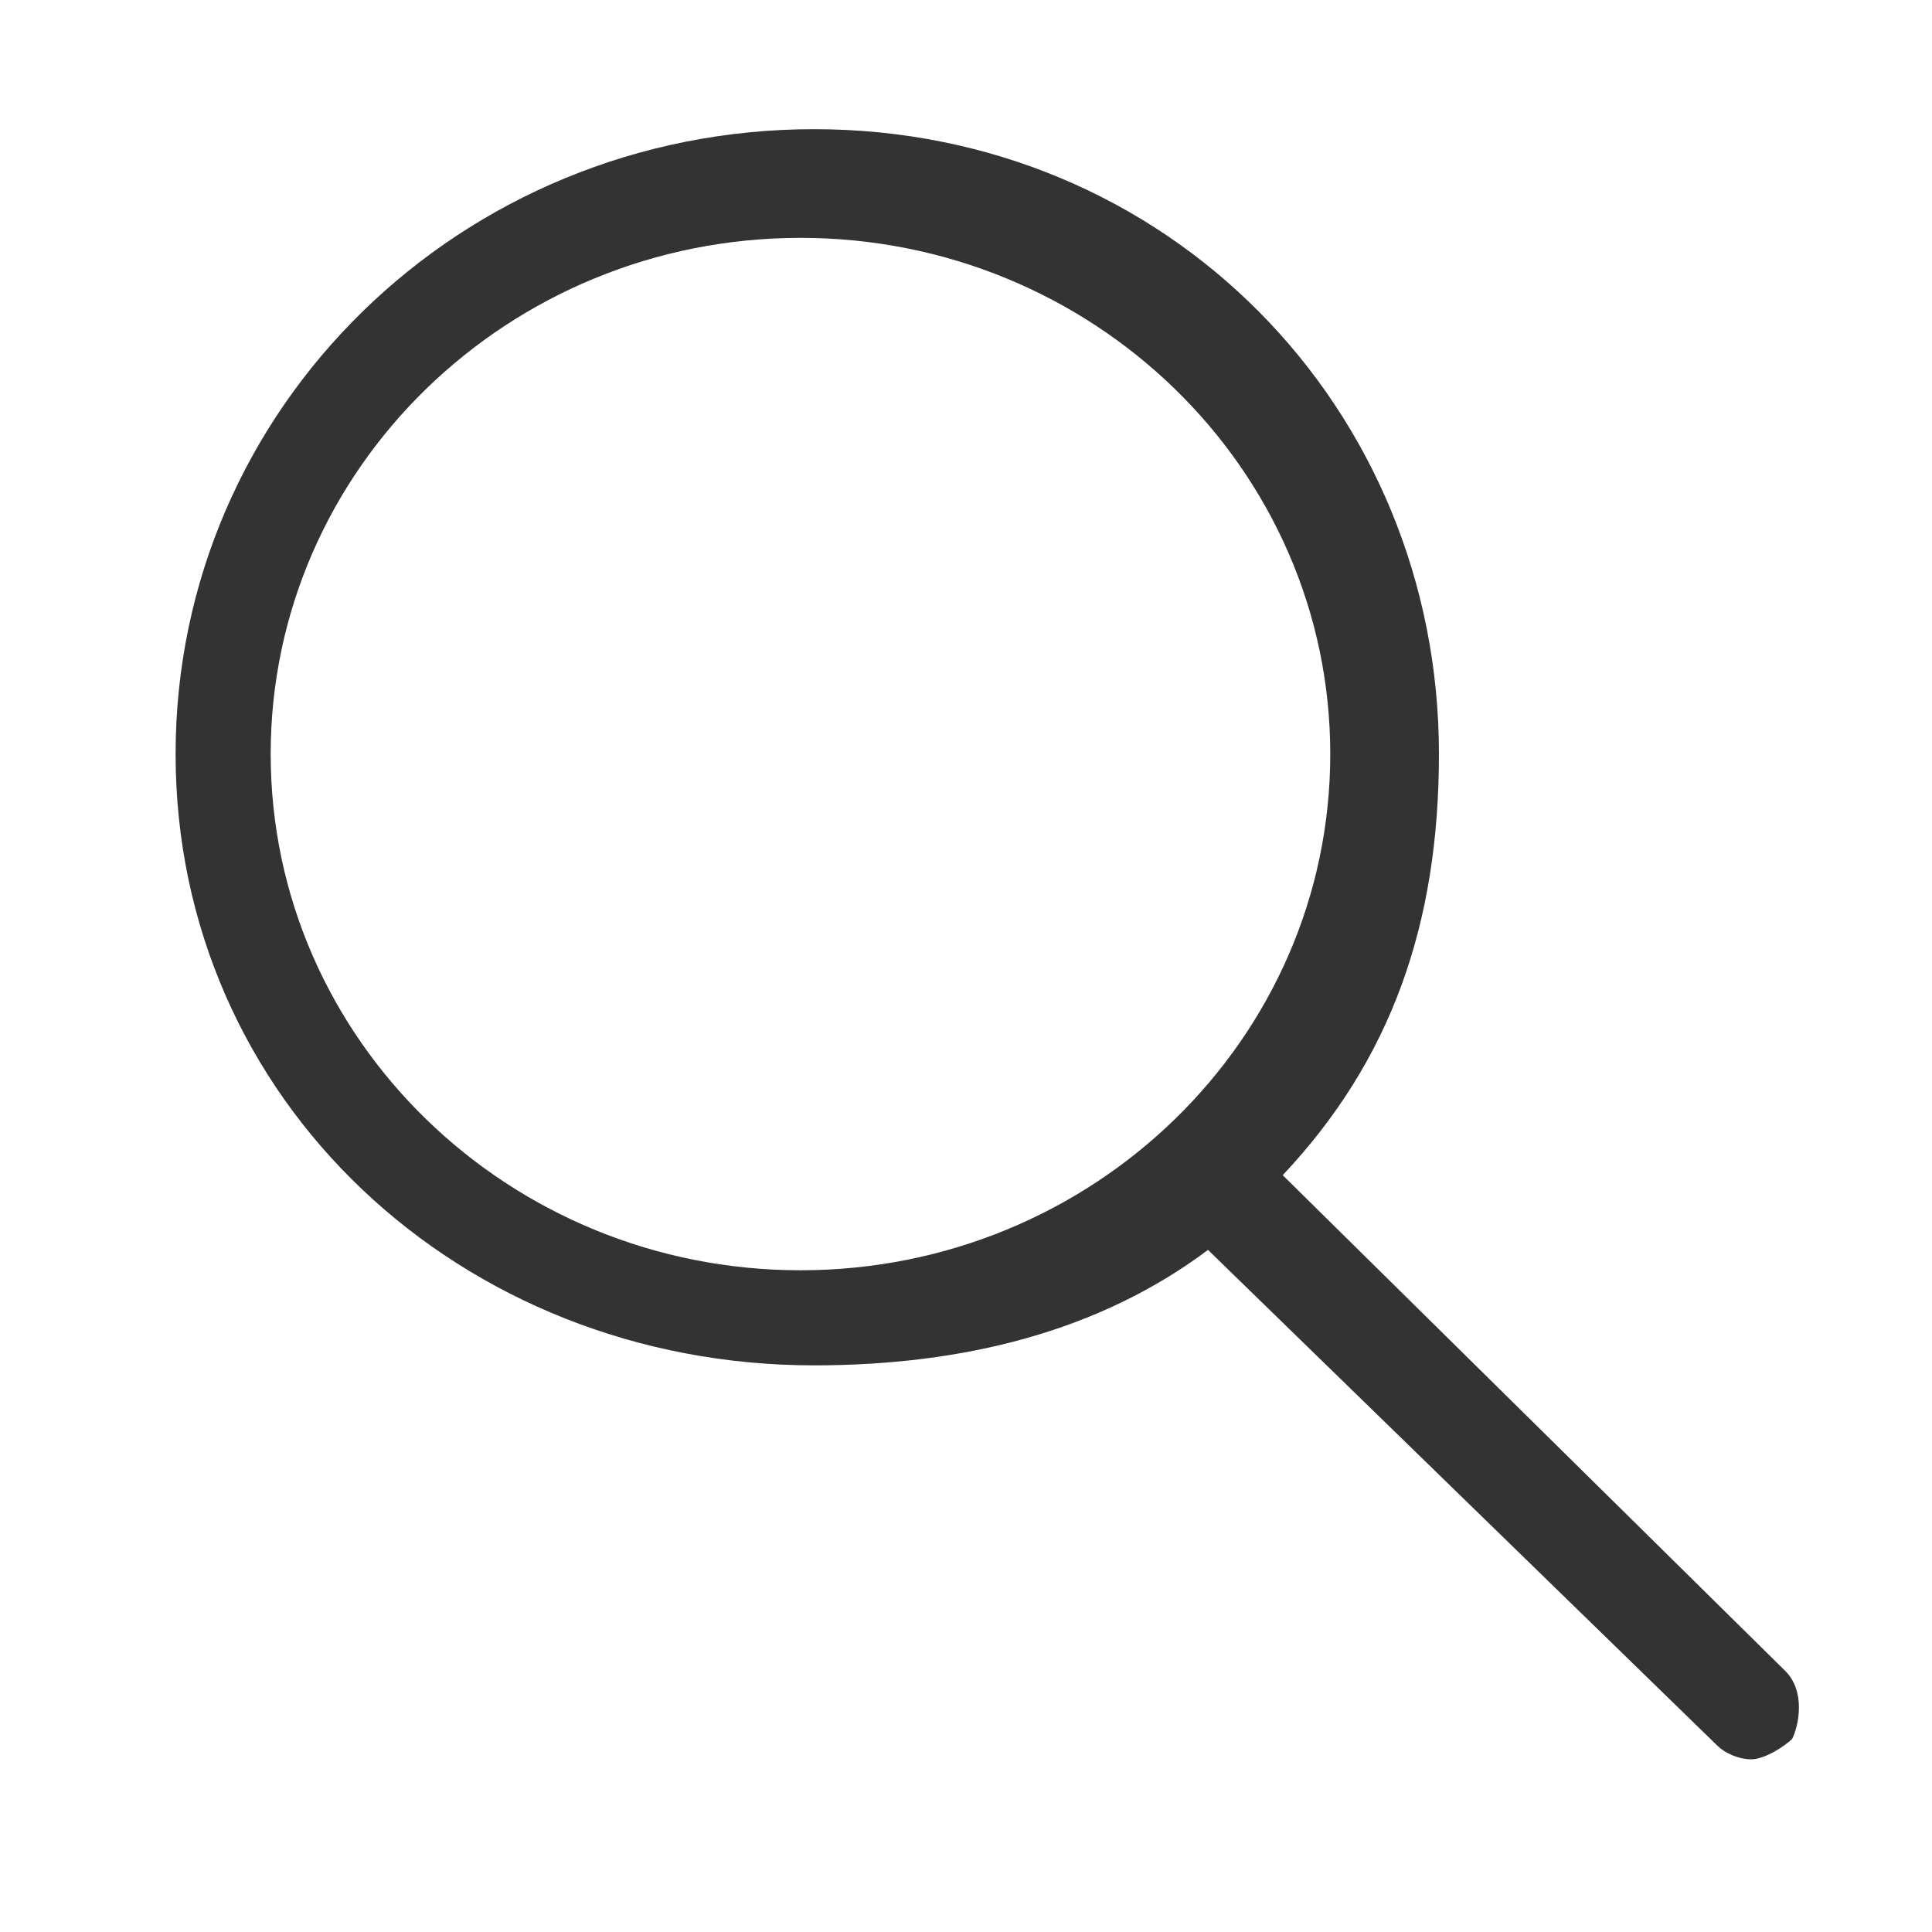 <?xml version="1.0" standalone="no"?><!DOCTYPE svg PUBLIC "-//W3C//DTD SVG 1.1//EN" "http://www.w3.org/Graphics/SVG/1.1/DTD/svg11.dtd"><svg class="icon" width="200px" height="200.00px" viewBox="0 0 1024 1024" version="1.1" xmlns="http://www.w3.org/2000/svg"><path fill="#333333" d="M946.268 885.671l-266.4-262.8c57.6-61.2 82.8-133.2 82.8-223.2 0-183.6-144-331.2-331.2-331.2-187.2 0-338.4 147.6-338.4 331.2 0 183.6 151.2 324 338.4 324 79.2 0 151.2-18 208.8-61.2l270 262.8c3.6 3.6 10.8 7.2 18 7.2s18-7.2 21.6-10.8c3.6-7.2 7.2-25.2-3.6-36v0zM143.468 399.671c0-151.2 126-273.6 280.8-273.6s280.8 122.4 280.8 273.6c0 151.2-126 273.6-280.8 273.6-154.8 0-280.8-122.4-280.8-273.6v0z" /></svg>